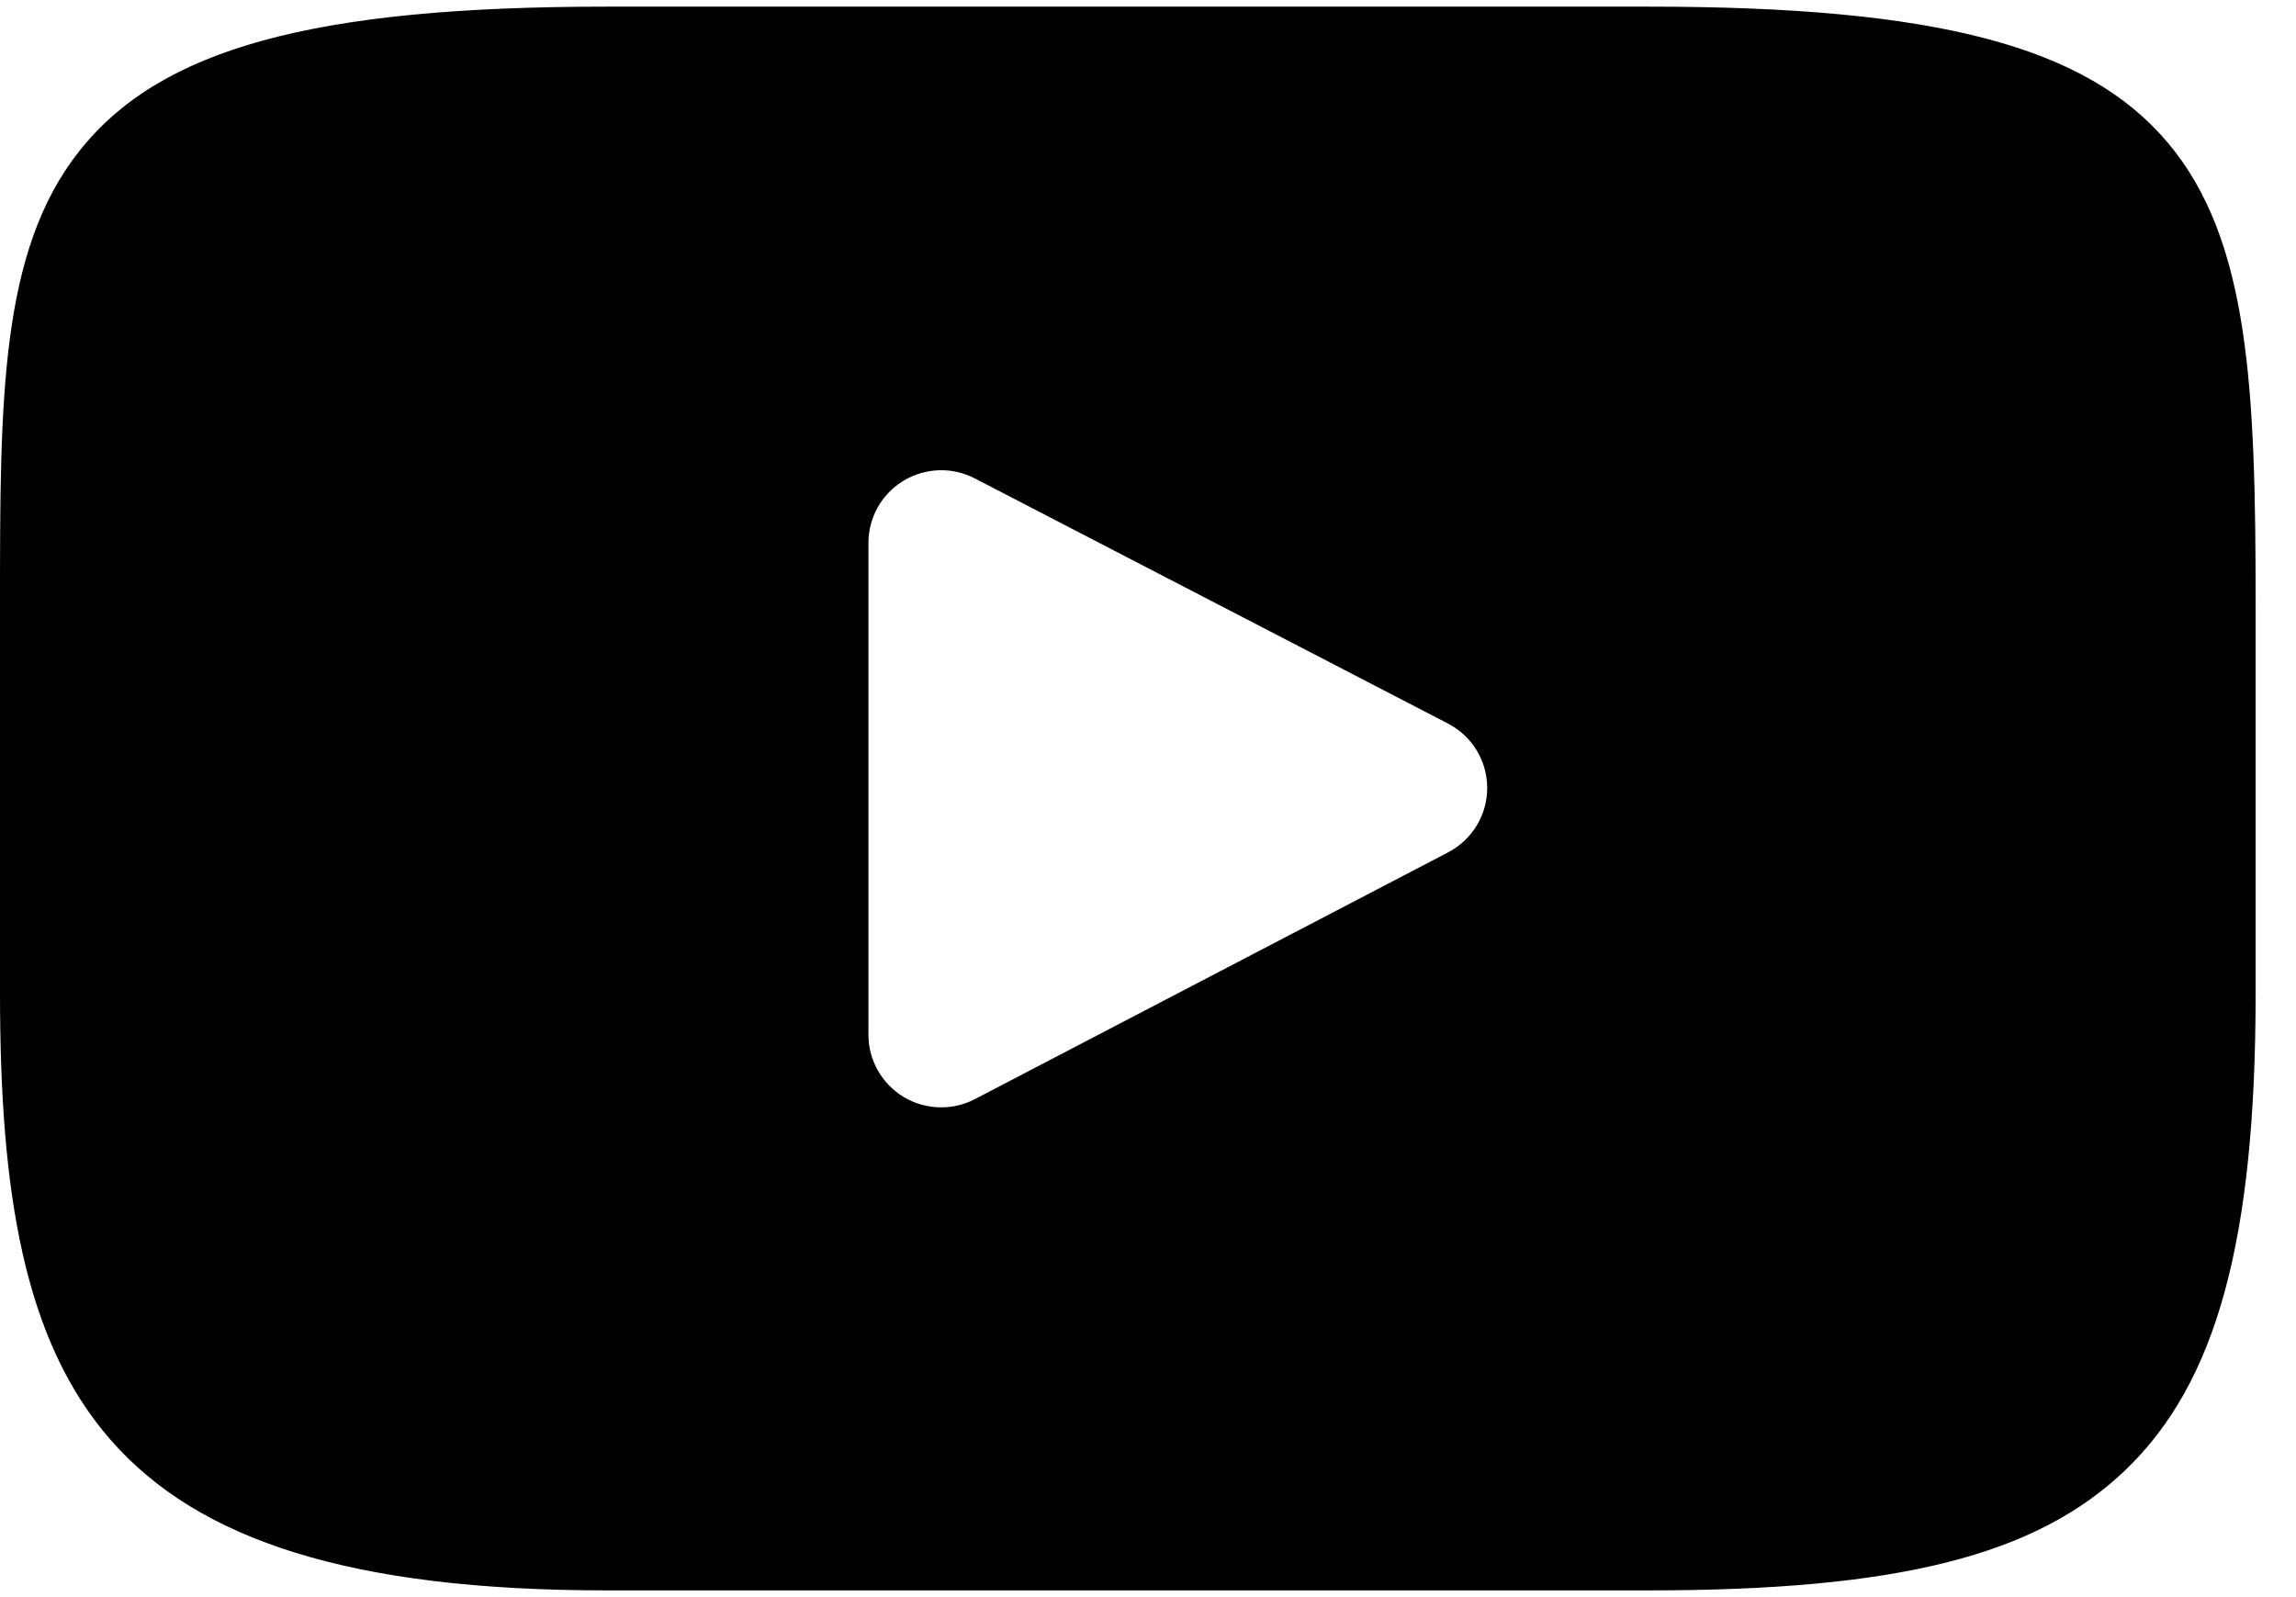 <svg version="1.1" viewBox="0 0 46 32"
    xmlns="http://www.w3.org/2000/svg"
    xmlns:xlink="http://www.w3.org/1999/xlink">
    <title>youtube</title>
    <path d="M43.429 2.857c-1.631-1.935-4.643-2.724-10.395-2.724h-20.879c-5.883 0-8.946 0.84-10.571 2.9-1.584 2.008-1.584 4.968-1.584 9.063v7.806c0 7.935 1.88 11.963 12.156 11.963h20.879c4.988 0 7.752-0.696 9.54-2.404 1.834-1.751 2.616-4.61 2.616-9.559v-7.806c0-4.319-0.123-7.296-1.761-9.239zM29.013 17.078l-9.481 4.944c-0.212 0.111-0.444 0.165-0.675 0.165-0.262 0-0.524-0.070-0.755-0.21-0.436-0.264-0.703-0.735-0.703-1.244v-9.857c0-0.508 0.266-0.979 0.701-1.243s0.977-0.282 1.429-0.048l9.481 4.912c0.482 0.25 0.785 0.747 0.786 1.289s-0.301 1.040-0.783 1.291z"></path>
</svg>
